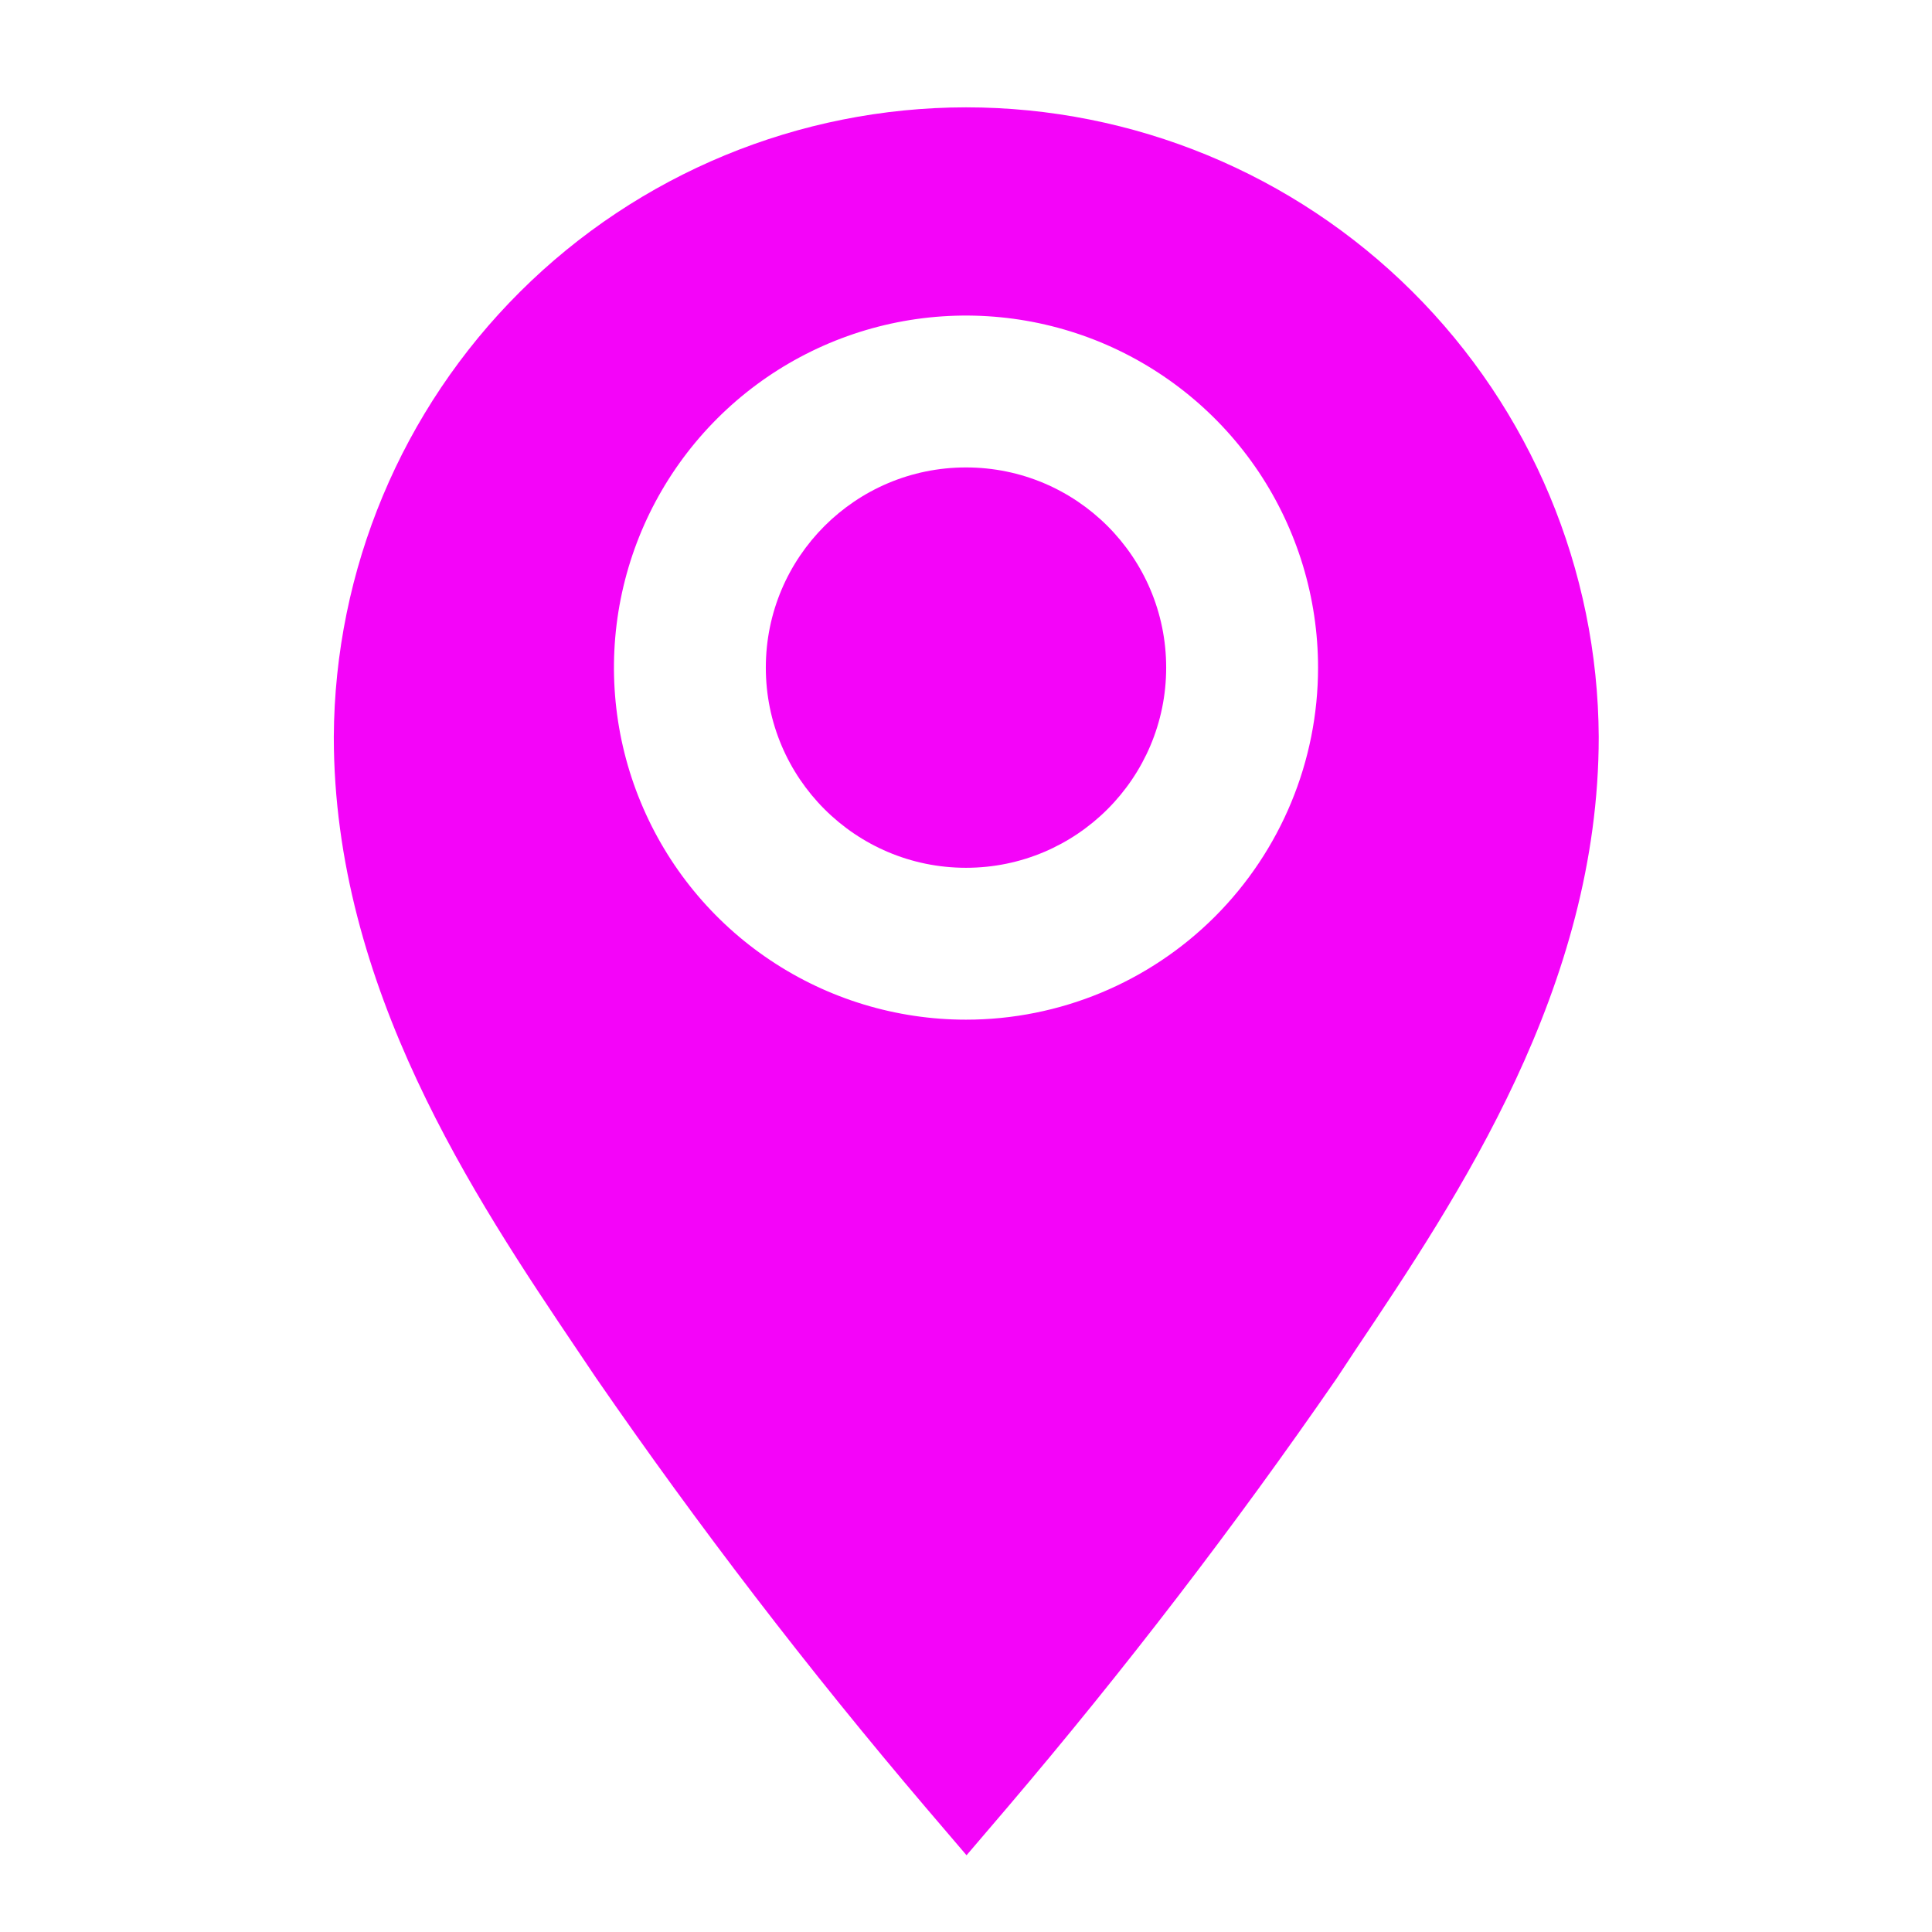 <svg width="36" height="36" viewBox="0 0 36 36" fill="none" xmlns="http://www.w3.org/2000/svg">
<path d="M18 2C14.885 2.003 11.898 3.238 9.691 5.436C7.484 7.633 6.236 10.615 6.22 13.73C6.22 18.4 8.84 22.31 10.76 25.16L11.11 25.68C13.021 28.449 15.07 31.119 17.25 33.68L18.01 34.57L18.77 33.68C20.95 31.119 23 28.448 24.91 25.68L25.26 25.15C27.17 22.3 29.79 18.4 29.79 13.73C29.774 10.614 28.525 7.63 26.316 5.432C24.107 3.234 21.117 2 18 2ZM18 19C16.703 19 15.434 18.615 14.356 17.894C13.277 17.174 12.436 16.149 11.94 14.95C11.443 13.752 11.313 12.433 11.566 11.16C11.819 9.888 12.444 8.719 13.362 7.801C14.279 6.884 15.448 6.259 16.72 6.006C17.993 5.753 19.312 5.883 20.511 6.379C21.709 6.876 22.734 7.717 23.455 8.795C24.175 9.874 24.56 11.143 24.56 12.44C24.56 14.18 23.869 15.848 22.639 17.079C21.409 18.309 19.74 19 18 19Z" fill="#F404F9"/>
<path d="M18 16.17C20.06 16.17 21.73 14.5 21.73 12.44C21.73 10.38 20.06 8.71 18 8.71C15.94 8.71 14.27 10.38 14.27 12.44C14.27 14.5 15.94 16.17 18 16.17Z" fill="#F404F9"/>
</svg>
